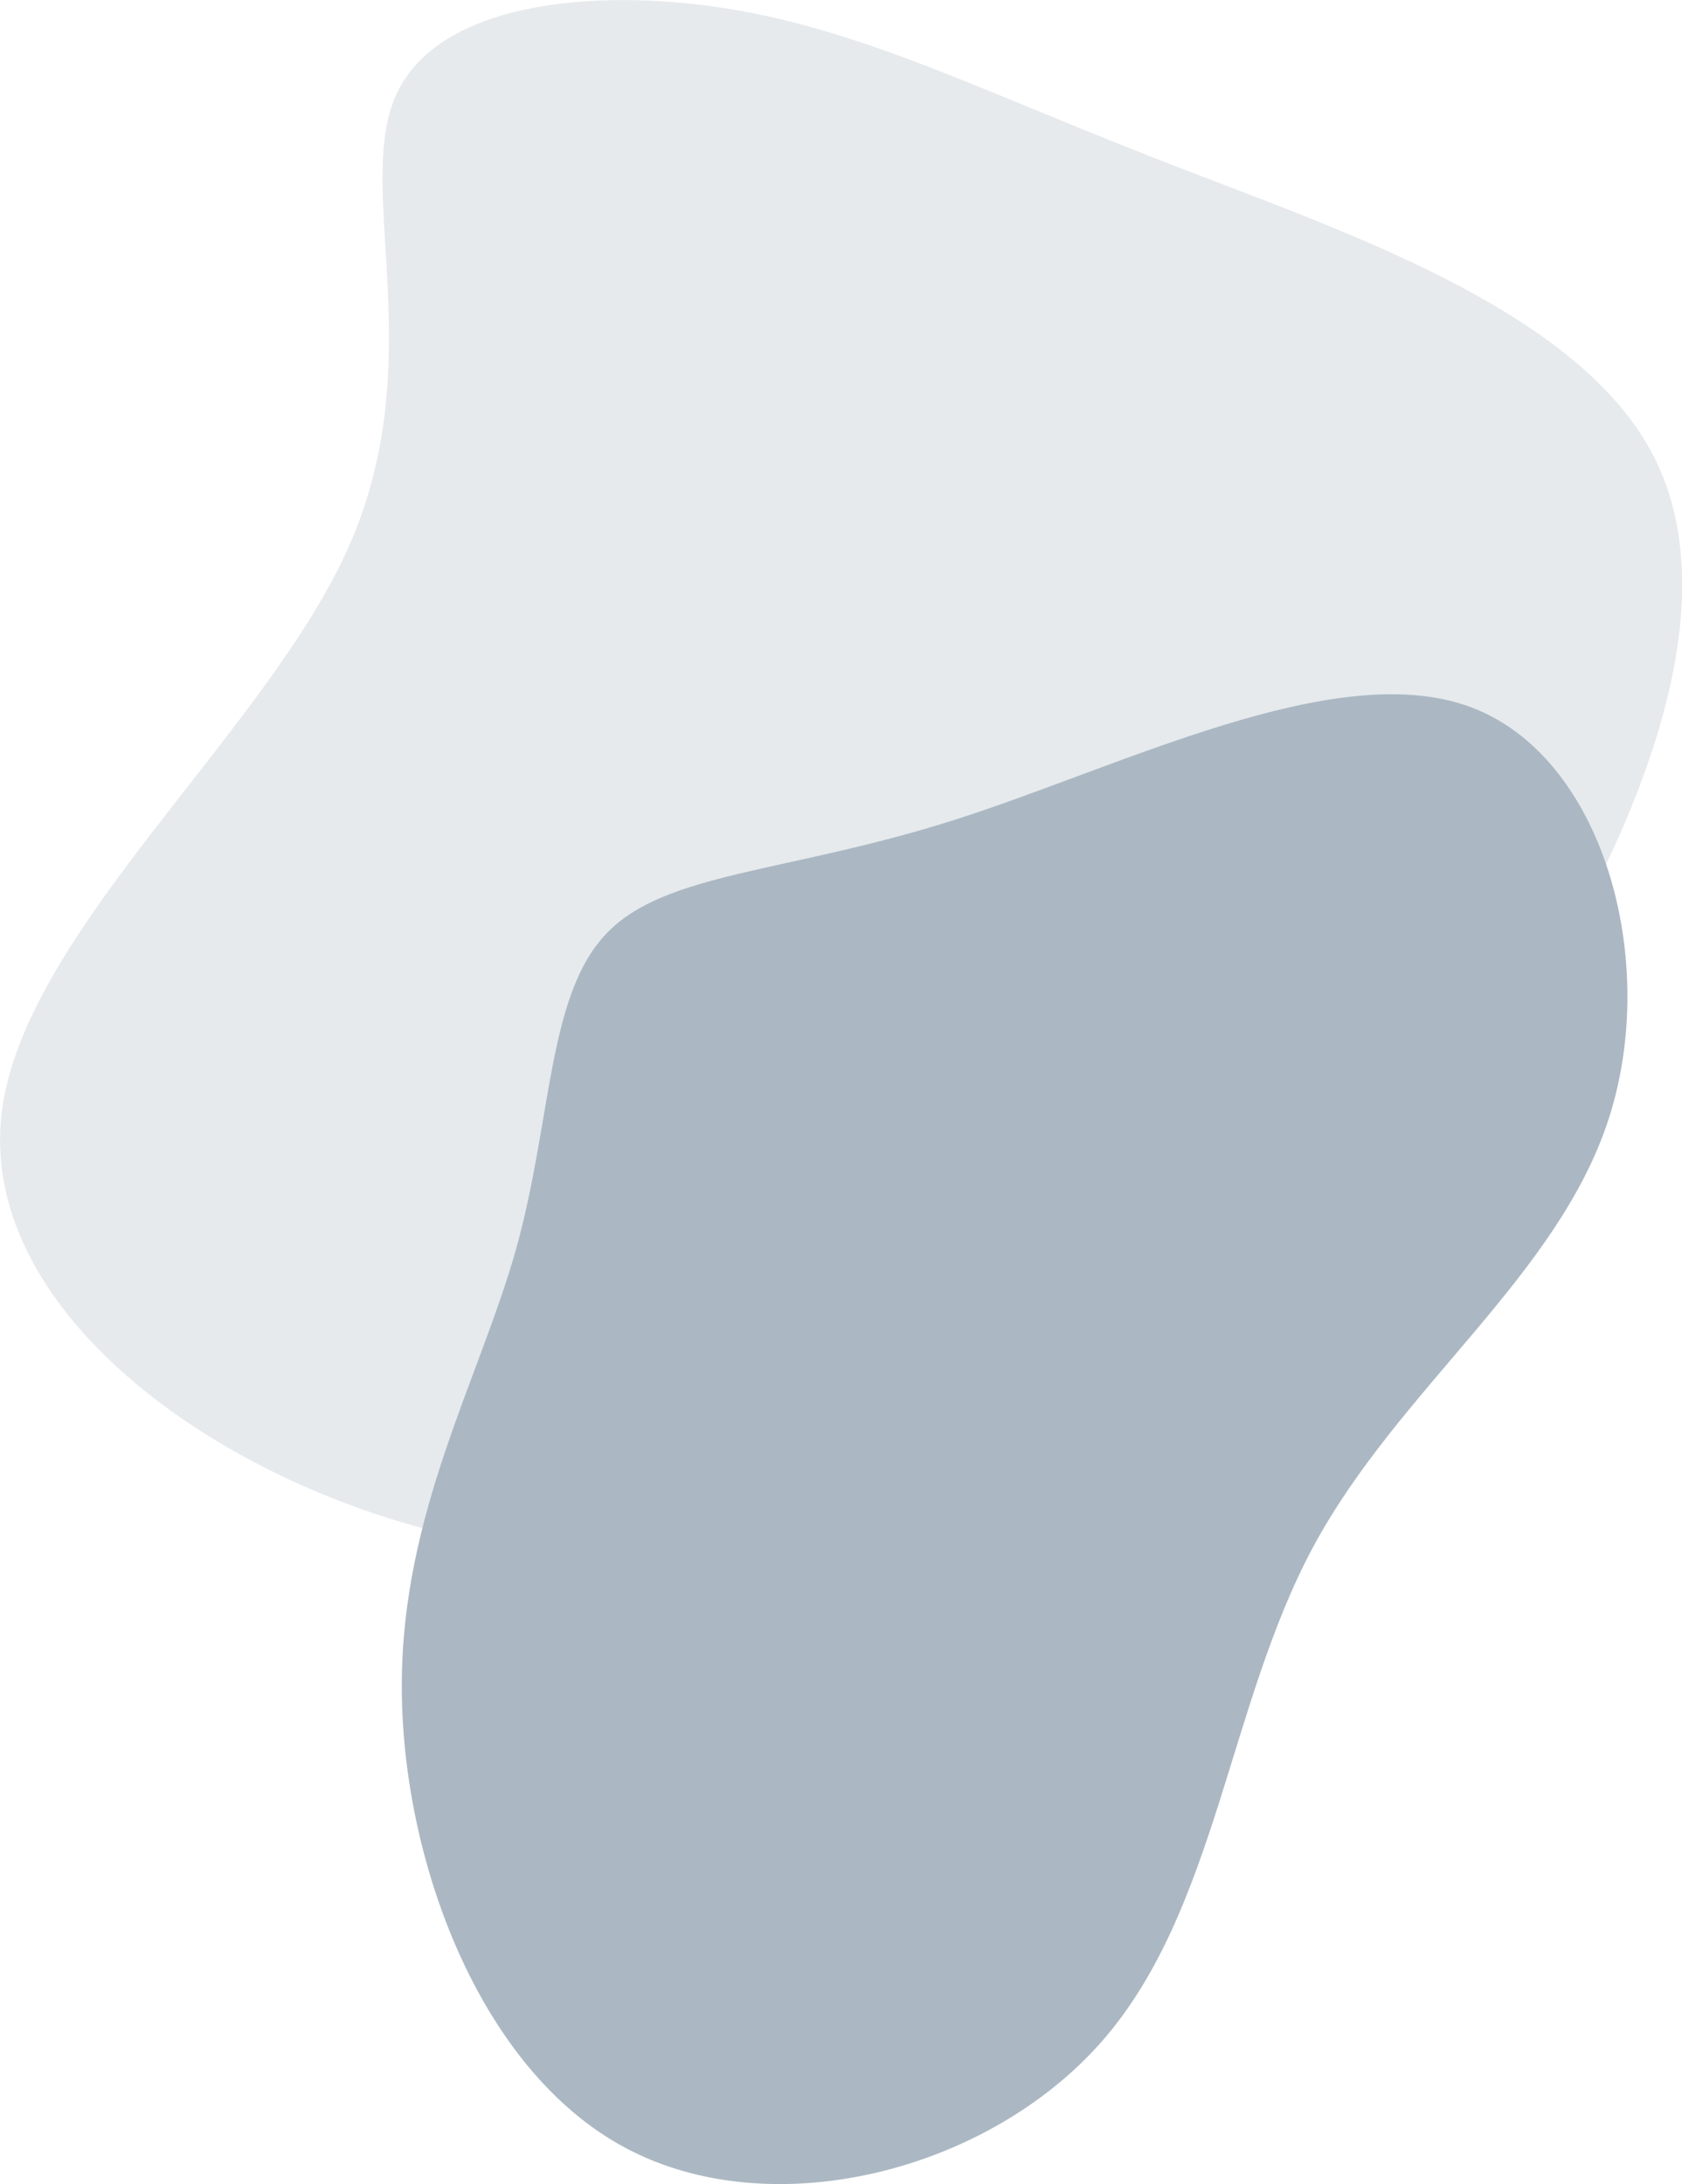 <svg xmlns="http://www.w3.org/2000/svg" width="450" height="584.3" fill="#abb8c3" xmlns:v="https://vecta.io/nano"><path d="M393 189c36 13 51.1 68 37.4 110.3s-56.1 72-79 114.4c-22.8 42.3-26 97.4-56.5 132.3s-88.3 49.6-127.6 28.6c-39.2-20.9-59.9-77.5-59.8-123.7 0-46.1 20.7-81.8 30.5-116.5 9.7-34.6 8.4-68.1 24.2-84.6 15.7-16.6 48.5-16.2 93.3-30.5S357.1 176 393 189z"/><path d="M310.7 43c47.7 18.6 111.6 39.5 131.8 79.2 20.2 39.8-3.1 98.3-35.3 149.6-32.1 51.4-73.1 95.5-126 120.9S163.5 424.6 105 406.5C46.5 388.3-5.6 345.4.5 297.3 6.7 249.2 71.1 196 93.2 146.5 115.3 96.9 95 51.2 105.7 26 116.4.9 157.9-3.5 194.6 2.3c36.6 5.9 68.3 22.1 116.1 40.7z" opacity=".3"/></svg>